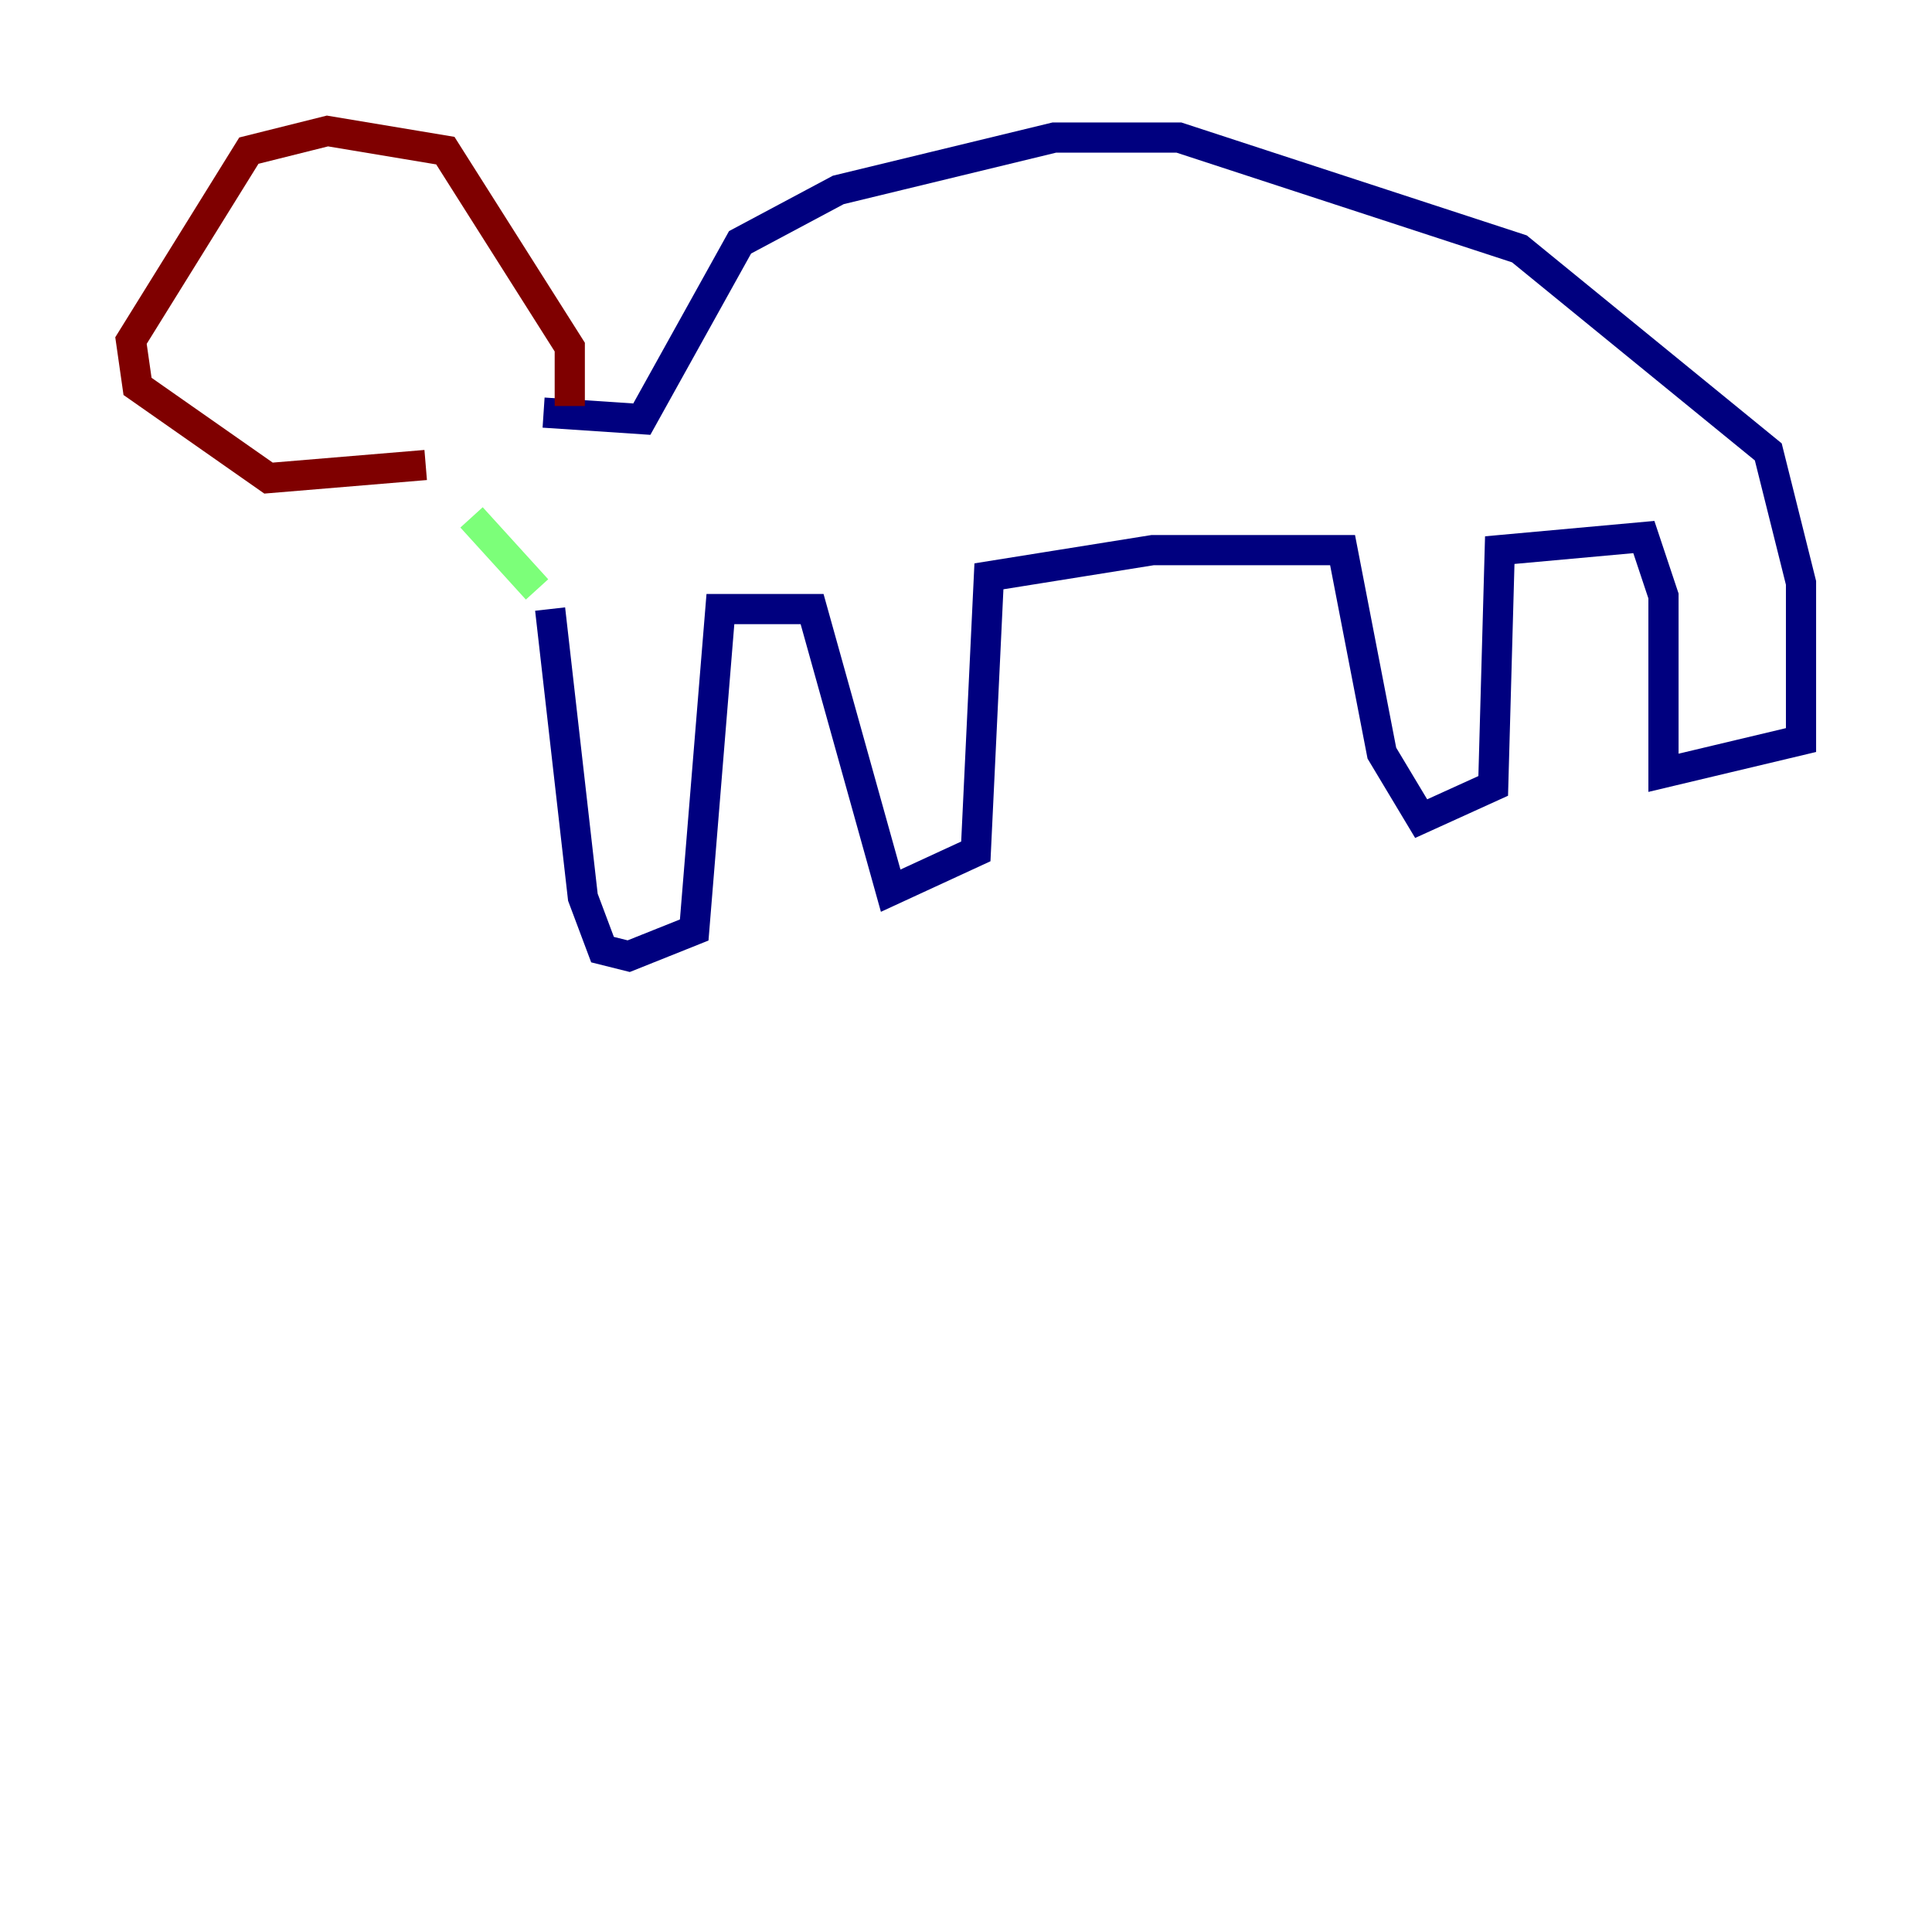 <?xml version="1.0" encoding="utf-8" ?>
<svg baseProfile="tiny" height="128" version="1.2" viewBox="0,0,128,128" width="128" xmlns="http://www.w3.org/2000/svg" xmlns:ev="http://www.w3.org/2001/xml-events" xmlns:xlink="http://www.w3.org/1999/xlink"><defs /><polyline fill="none" points="36.447,40.352 38.617,59.444 39.919,62.915 41.654,63.349 45.993,61.614 47.729,40.352 53.803,40.352 59.01,59.01 64.651,56.407 65.519,38.183 76.366,36.447 88.949,36.447 91.552,49.898 94.156,54.237 98.929,52.068 99.363,36.447 108.909,35.58 110.21,39.485 110.21,51.2 119.322,49.031 119.322,38.617 117.153,29.939 100.664,16.488 78.102,9.112 69.858,9.112 55.539,12.583 49.031,16.054 42.522,27.77 36.014,27.336" stroke="#00007f" stroke-width="2" /><polyline fill="none" points="35.58,39.051 31.241,34.278" stroke="#7cff79" stroke-width="2" /><polyline fill="none" points="37.749,26.902 37.749,22.997 29.505,9.98 21.695,8.678 16.488,9.98 8.678,22.563 9.112,25.6 17.79,31.675 28.203,30.807" stroke="#7f0000" stroke-width="2" /></svg>